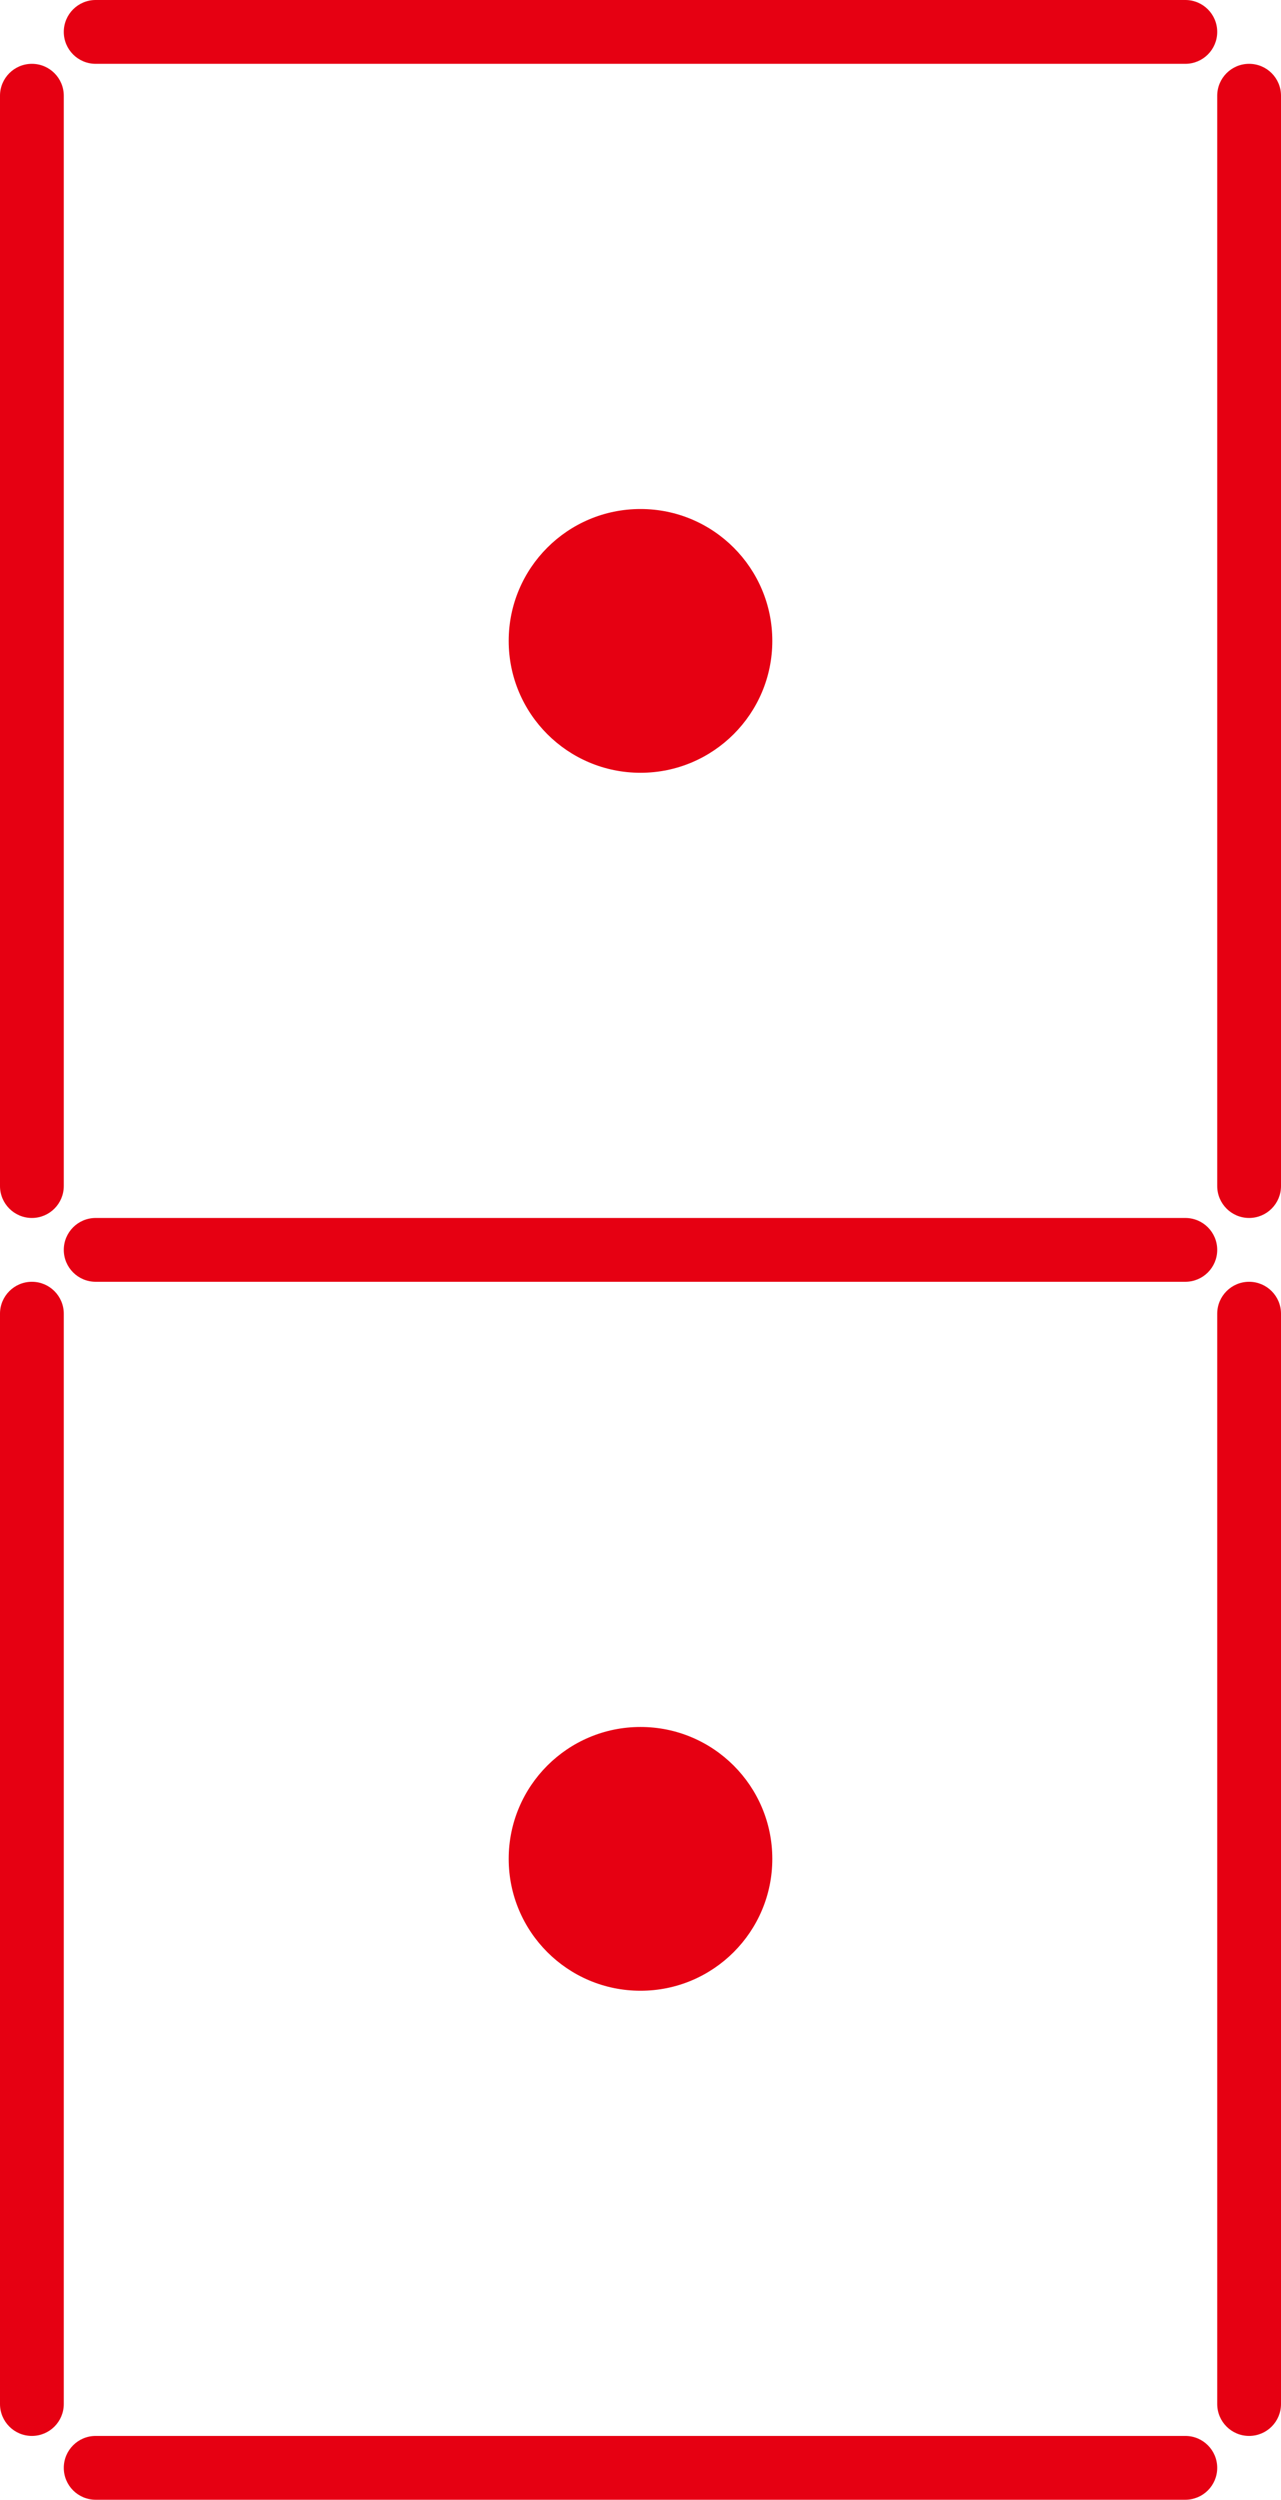 <?xml version="1.0" encoding="utf-8"?>
<!-- Generator: Adobe Illustrator 16.0.0, SVG Export Plug-In . SVG Version: 6.00 Build 0)  -->
<!DOCTYPE svg PUBLIC "-//W3C//DTD SVG 1.1//EN" "http://www.w3.org/Graphics/SVG/1.1/DTD/svg11.dtd">
<svg version="1.1" id="圖層_1" xmlns="http://www.w3.org/2000/svg" xmlns:xlink="http://www.w3.org/1999/xlink" x="0px" y="0px"
	 width="408.165px" height="796.007px" viewBox="0 0 408.165 796.007" enable-background="new 0 0 408.165 796.007"
	 xml:space="preserve">
<path fill="#E60012" d="M387.842,10.162c0,5.612-4.551,10.162-10.162,10.162H30.485c-5.613,0-10.162-4.55-10.162-10.162l0,0
	C20.323,4.55,24.873,0,30.485,0H377.68C383.291,0,387.842,4.55,387.842,10.162L387.842,10.162z"/>
<path fill="#E60012" d="M10.161,387.842C4.549,387.842,0,383.291,0,377.68V30.485c0-5.612,4.549-10.161,10.161-10.161l0,0
	c5.612,0,10.162,4.549,10.162,10.161V377.68C20.323,383.291,15.773,387.842,10.161,387.842L10.161,387.842z"/>
<path fill="#E60012" d="M10.161,775.685C4.549,775.685,0,771.134,0,765.522V418.327c0-5.611,4.549-10.162,10.161-10.162l0,0
	c5.612,0,10.162,4.551,10.162,10.162v347.195C20.323,771.134,15.773,775.685,10.161,775.685L10.161,775.685z"/>
<path fill="#E60012" d="M398.003,387.842c-5.613,0-10.161-4.551-10.161-10.162V30.485c0-5.612,4.548-10.161,10.161-10.161l0,0
	c5.612,0,10.162,4.549,10.162,10.161V377.68C408.165,383.291,403.615,387.842,398.003,387.842L398.003,387.842z"/>
<path fill="#E60012" d="M398.003,775.685c-5.613,0-10.161-4.551-10.161-10.162V418.327c0-5.611,4.548-10.162,10.161-10.162l0,0
	c5.612,0,10.162,4.551,10.162,10.162v347.195C408.165,771.134,403.615,775.685,398.003,775.685L398.003,775.685z"/>
<path fill="#E60012" d="M387.842,398.004c0,5.611-4.551,10.161-10.162,10.161H30.485c-5.613,0-10.162-4.55-10.162-10.161l0,0
	c0-5.612,4.549-10.162,10.162-10.162H377.68C383.291,387.842,387.842,392.392,387.842,398.004L387.842,398.004z"/>
<path fill="#E60012" d="M387.842,785.845c0,5.613-4.551,10.162-10.162,10.162H30.485c-5.613,0-10.162-4.549-10.162-10.162l0,0
	c0-5.611,4.549-10.16,10.162-10.16H377.68C383.291,775.685,387.842,780.233,387.842,785.845L387.842,785.845z"/>
<circle fill="#E60012" cx="204.083" cy="204.083" r="41.998"/>
<circle fill="#E60012" cx="204.083" cy="591.925" r="41.998"/>
</svg>
